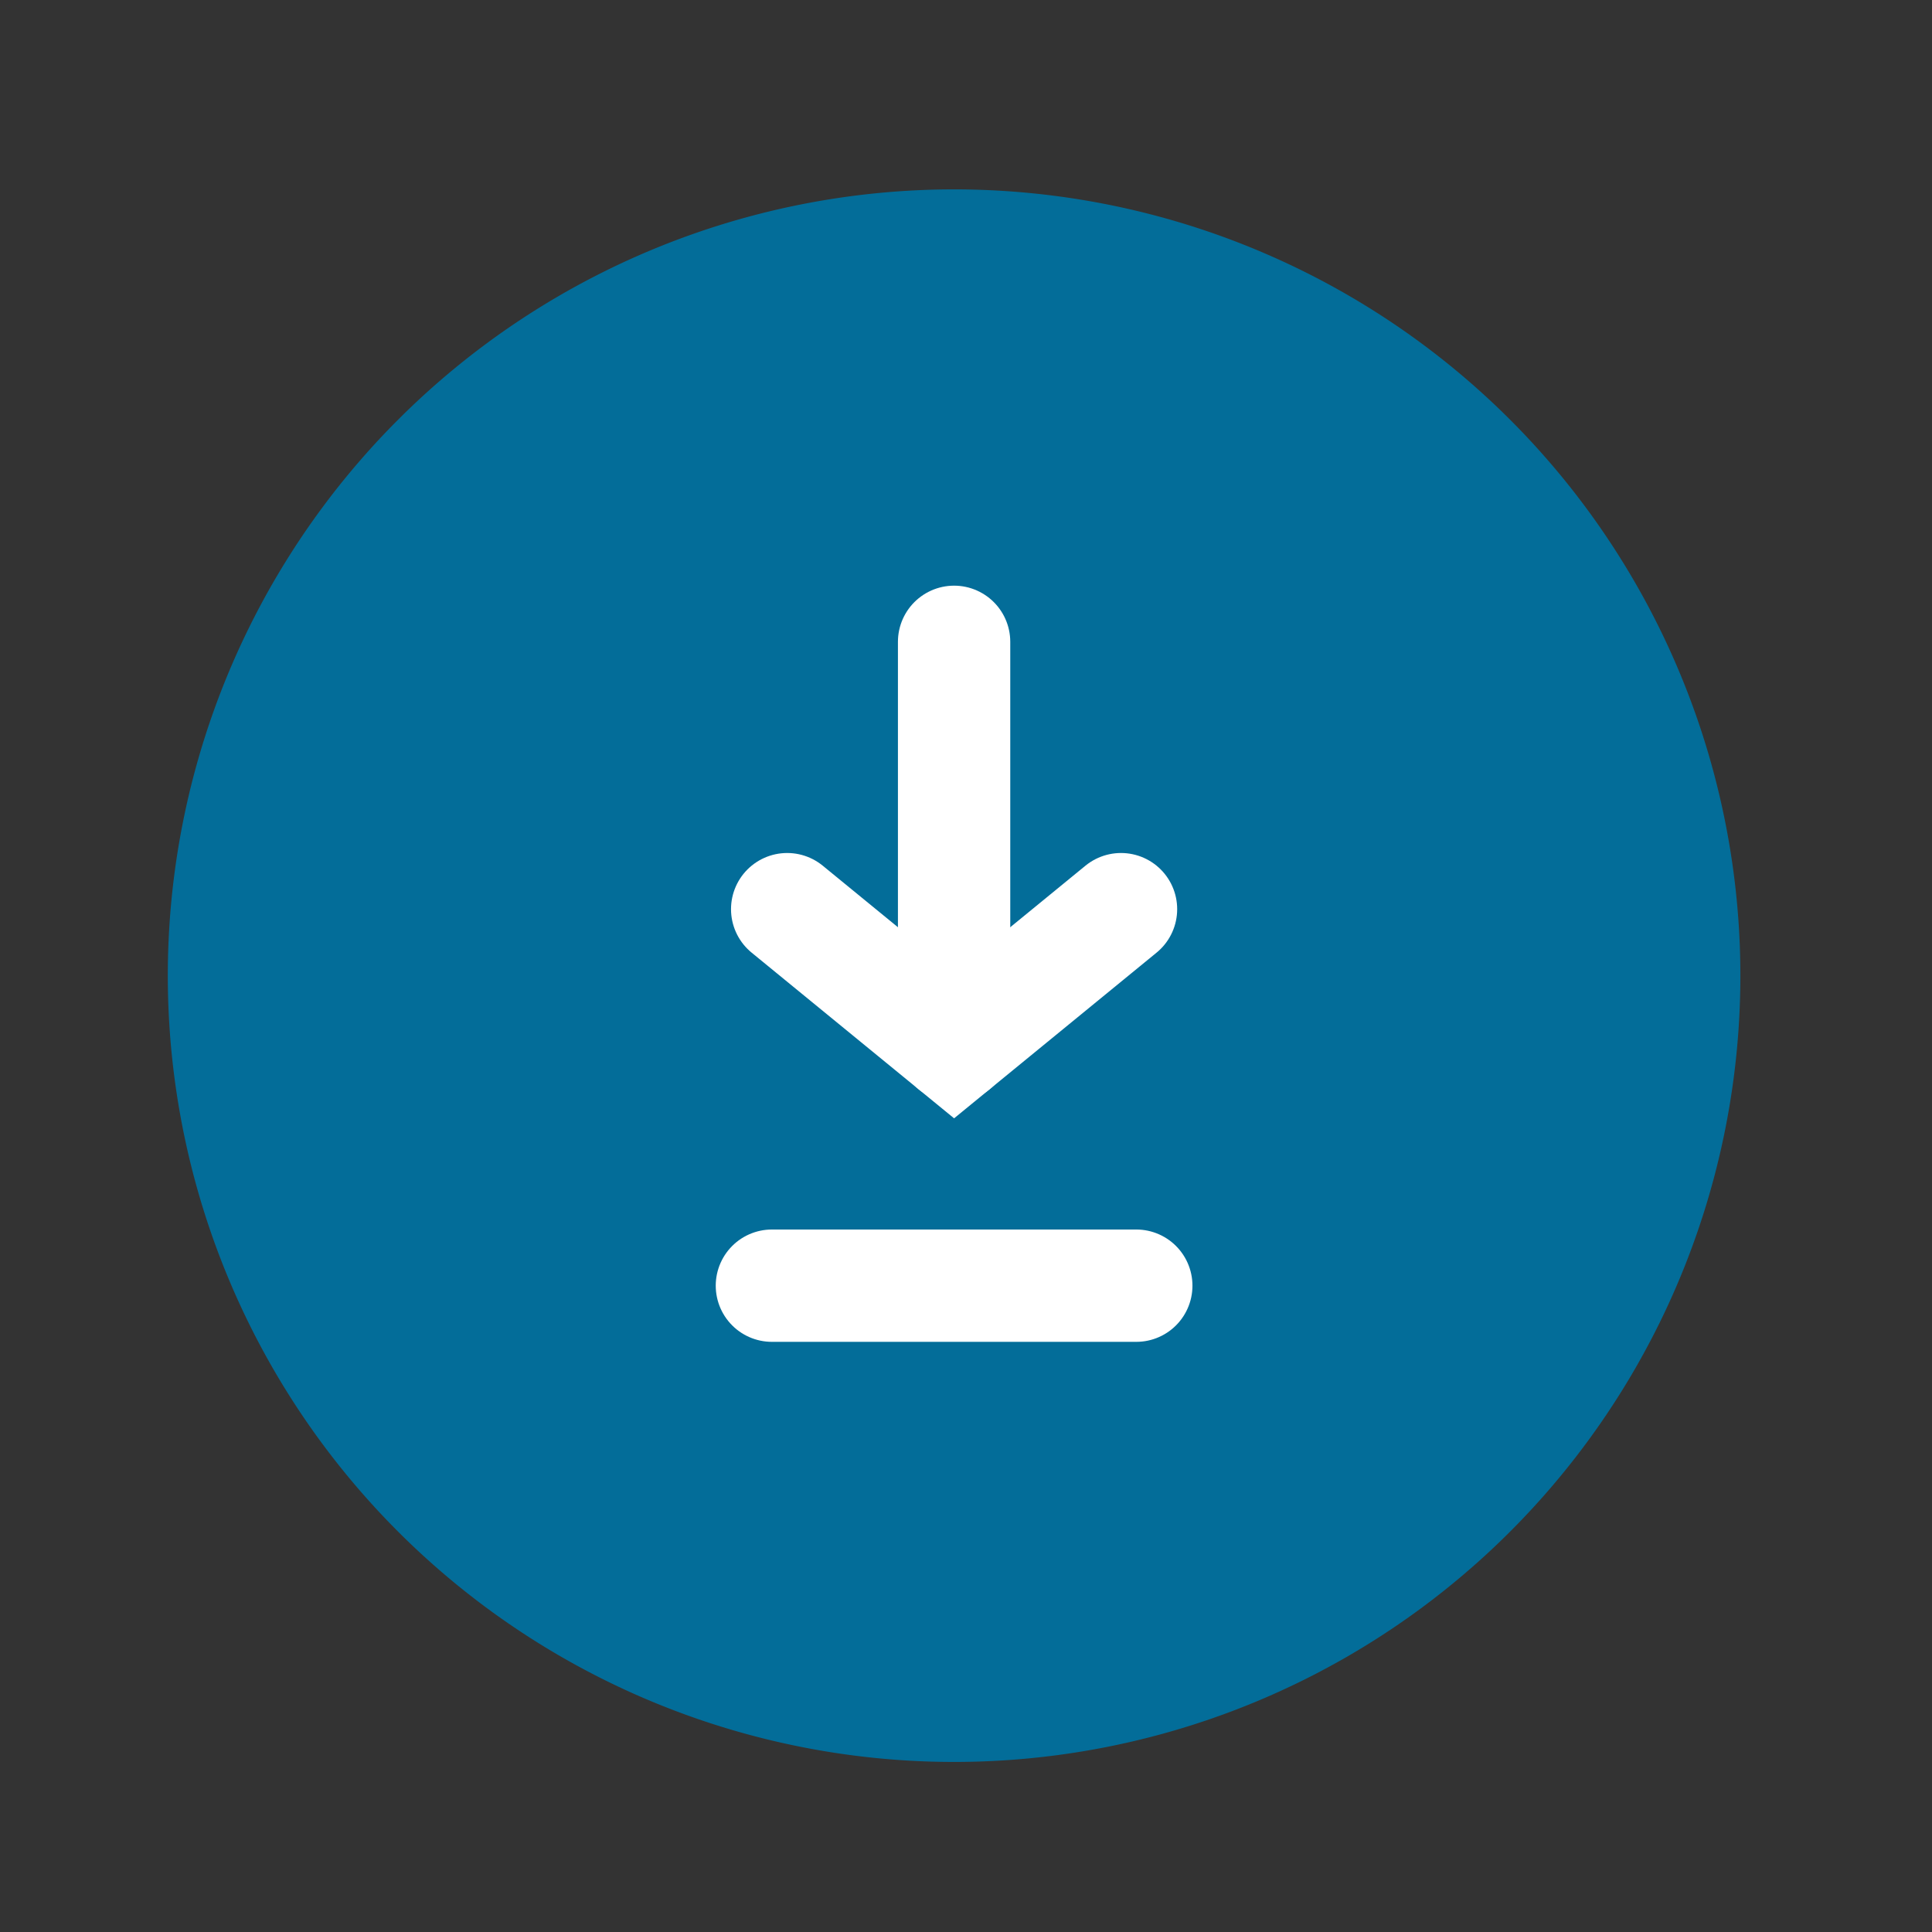 <svg id="Ebene_1" data-name="Ebene 1" xmlns="http://www.w3.org/2000/svg" viewBox="0 0 86 86"><rect x="0" y="0" width="86" height="86" fill="#333333" stroke="none"/><defs><style>.cls-1{fill:#036d99;}.cls-2{fill:none;stroke:#fff;stroke-linecap:round;stroke-miterlimit:10;stroke-width:5px;}</style></defs><title>icon</title><g id="_Gruppe_" data-name="&lt;Gruppe&gt;"><path class="cls-1" d="M42.47,78.43a35,35,0,1,1,35-35A35,35,0,0,1,42.47,78.43Z"/><line class="cls-2" x1="42.47" y1="28.57" x2="42.47" y2="46.55"/><line class="cls-2" x1="34.36" y1="57.23" x2="50.58" y2="57.23"/><polyline class="cls-2" points="49.9 40.47 42.47 46.55 35.04 40.47"/></g></svg>